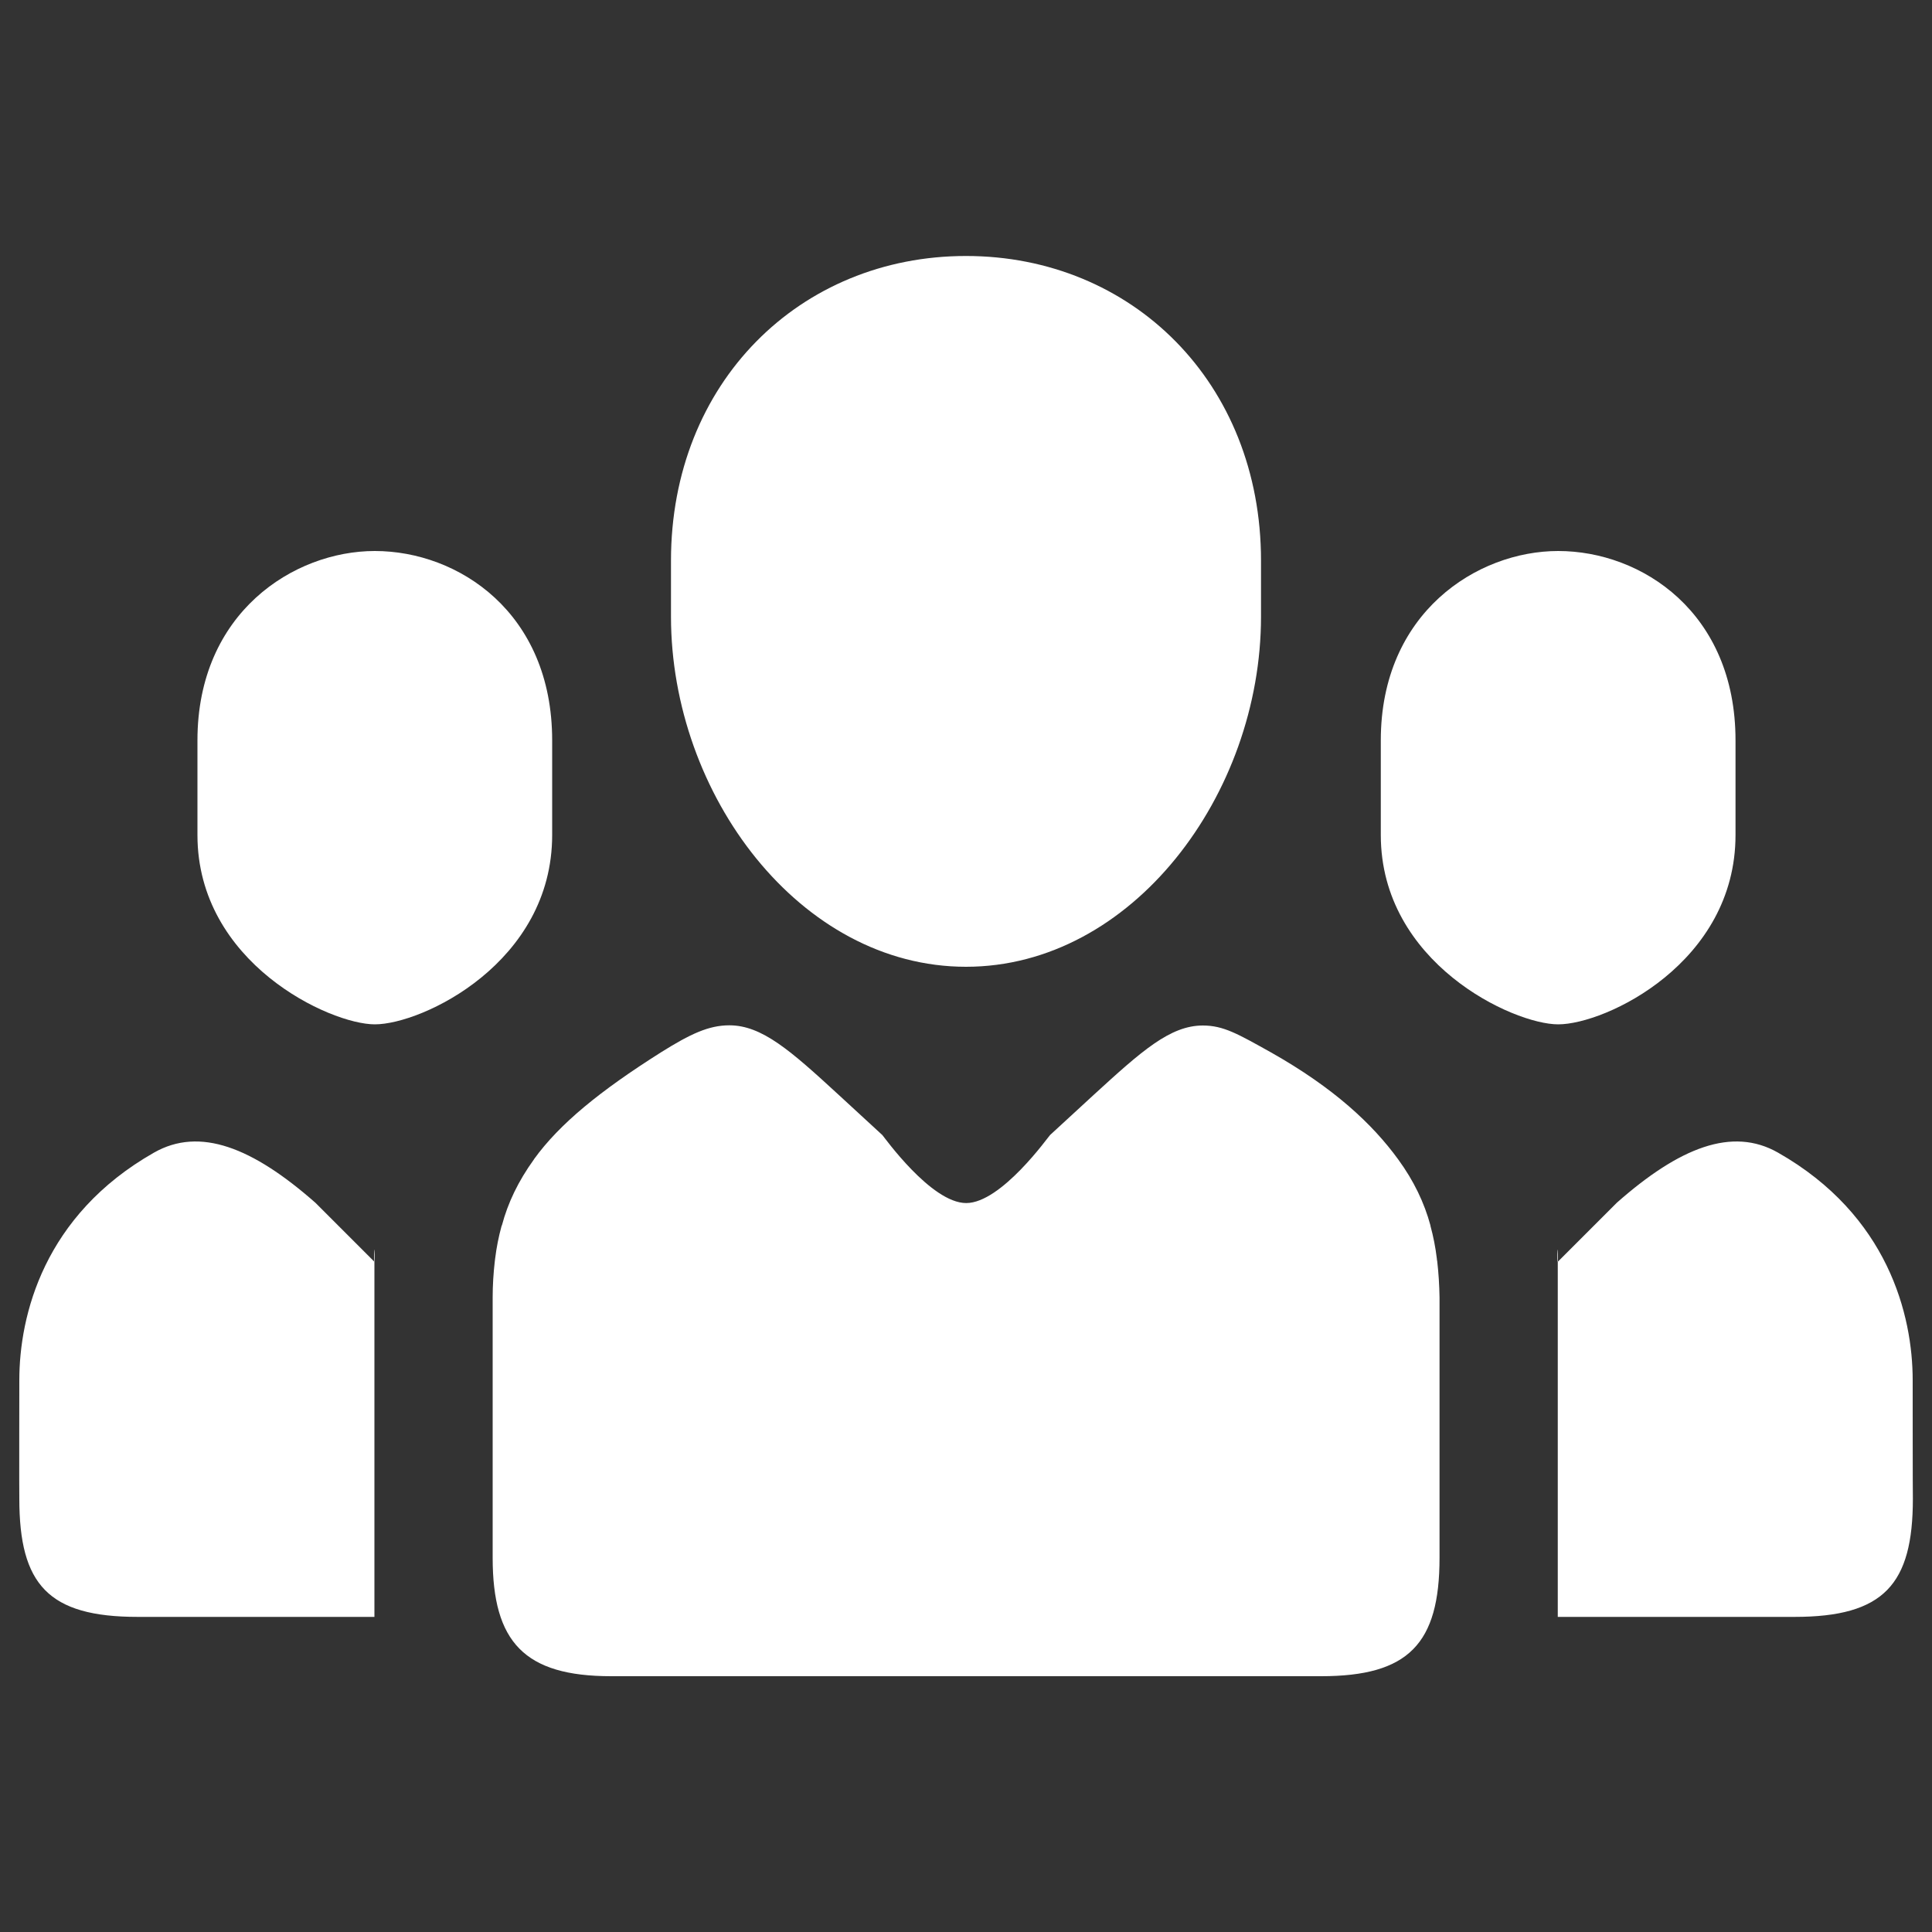 <?xml version="1.0" encoding="utf-8"?>
<!-- Svg Vector Icons : http://www.onlinewebfonts.com/icon -->
<!DOCTYPE svg PUBLIC "-//W3C//DTD SVG 1.1//EN" "http://www.w3.org/Graphics/SVG/1.1/DTD/svg11.dtd">
<svg version="1.1" xmlns="http://www.w3.org/2000/svg" xmlns:xlink="http://www.w3.org/1999/xlink" x="0px" y="0px" viewBox="0 0 1000 1000" enable-background="new 0 0 1000 1000" xml:space="preserve">
<rect x="0" y="0" width="1000" height="1000" fill="#333333" stroke="none"/>
<defs>
  <style type="text/css">
   <![CDATA[
    .class1 {fill:white}
   ]]>
  </style>
 </defs>
<g><path class="class1" d="M806.3,653.1C806.3,638.6,805.6,653.7,806.3,653.1 M990,714.4c0-33.6-12.7-85.4-69.7-117.8c-23.7-13.5-51-2.7-83.4,25.9l-30.6,30.6v183.8h122.5c46.3,0,61.3-16.8,61.3-61.2C990,775.2,990,714.9,990,714.4 M193.7,653.1C194.4,653.7,193.7,638.6,193.7,653.1 M79.7,596.6C22.7,629,10,680.8,10,714.4c0,0.5-0.1,60.8,0,61.3c0,44.4,14.9,61.2,61.3,61.2h122.5V653.1l-30.6-30.6C130.7,593.9,103.4,583.1,79.7,596.6 M806.5,530.2c24.6,0,91.8-31.9,91.8-98v-49c0-66.1-48.5-98-91.8-98c-41.9,0-91.8,31.9-91.8,98v49C714.7,498.4,783.2,530.2,806.5,530.2 M743.9,652.8c-0.1-0.5-0.2-0.9-0.2-1.4c-0.7-5.8-1.8-11.4-3.3-16.9c0-0.1,0-0.1,0-0.2c-3.2-11.8-8.6-23.1-16.7-34.2v0c-13.3-18.3-33.3-37-65.7-55.3c-17.2-9.6-24.7-14-35.4-14c-16.9,0-31.6,13.1-56.5,35.9h0l-22.6,20.8c-0.8,0.7-25.2,35.2-43.4,35.2c-18.2,0-42.6-34.4-43.4-35.2L434,566.6h0c-24.8-22.8-39.6-35.9-56.5-35.9c-10.6,0-20.1,4.4-35.4,14c-31.5,19.9-52.5,37-65.7,55.3h0c0,0.1,0,0.1-0.1,0.2c-8,11.1-13.4,22.3-16.5,34c-0.1,0.1-0.1,0.2-0.2,0.4c-1.5,5.5-2.6,11-3.3,16.7c0,0.5-0.2,1.1-0.2,1.6c-0.7,6.1-1.1,12.3-1.1,18.7c0,0.7,0,134.1,0,134.7c0,43.6,16.4,61.3,61.3,61.3h367.5c45.2,0,61.3-16.7,61.3-61.3c0-0.6,0-134,0-134.7C745,665.1,744.6,658.9,743.9,652.8 M194,530.2c24.5,0,91.8-31.9,91.8-98v-49c0-66.1-48.5-98-91.8-98c-41.9,0-91.8,31.9-91.8,98v49C102.2,498.4,170.8,530.2,194,530.2 M500,500.4c85.9,0,152.7-89.1,152.7-181.3v-28.9c0-92.2-66.8-157.7-152.7-157.7c-85.9,0-152.7,65.5-152.7,157.7v28.9C347.3,411.3,414.1,500.4,500,500.4"/></g>
</svg>